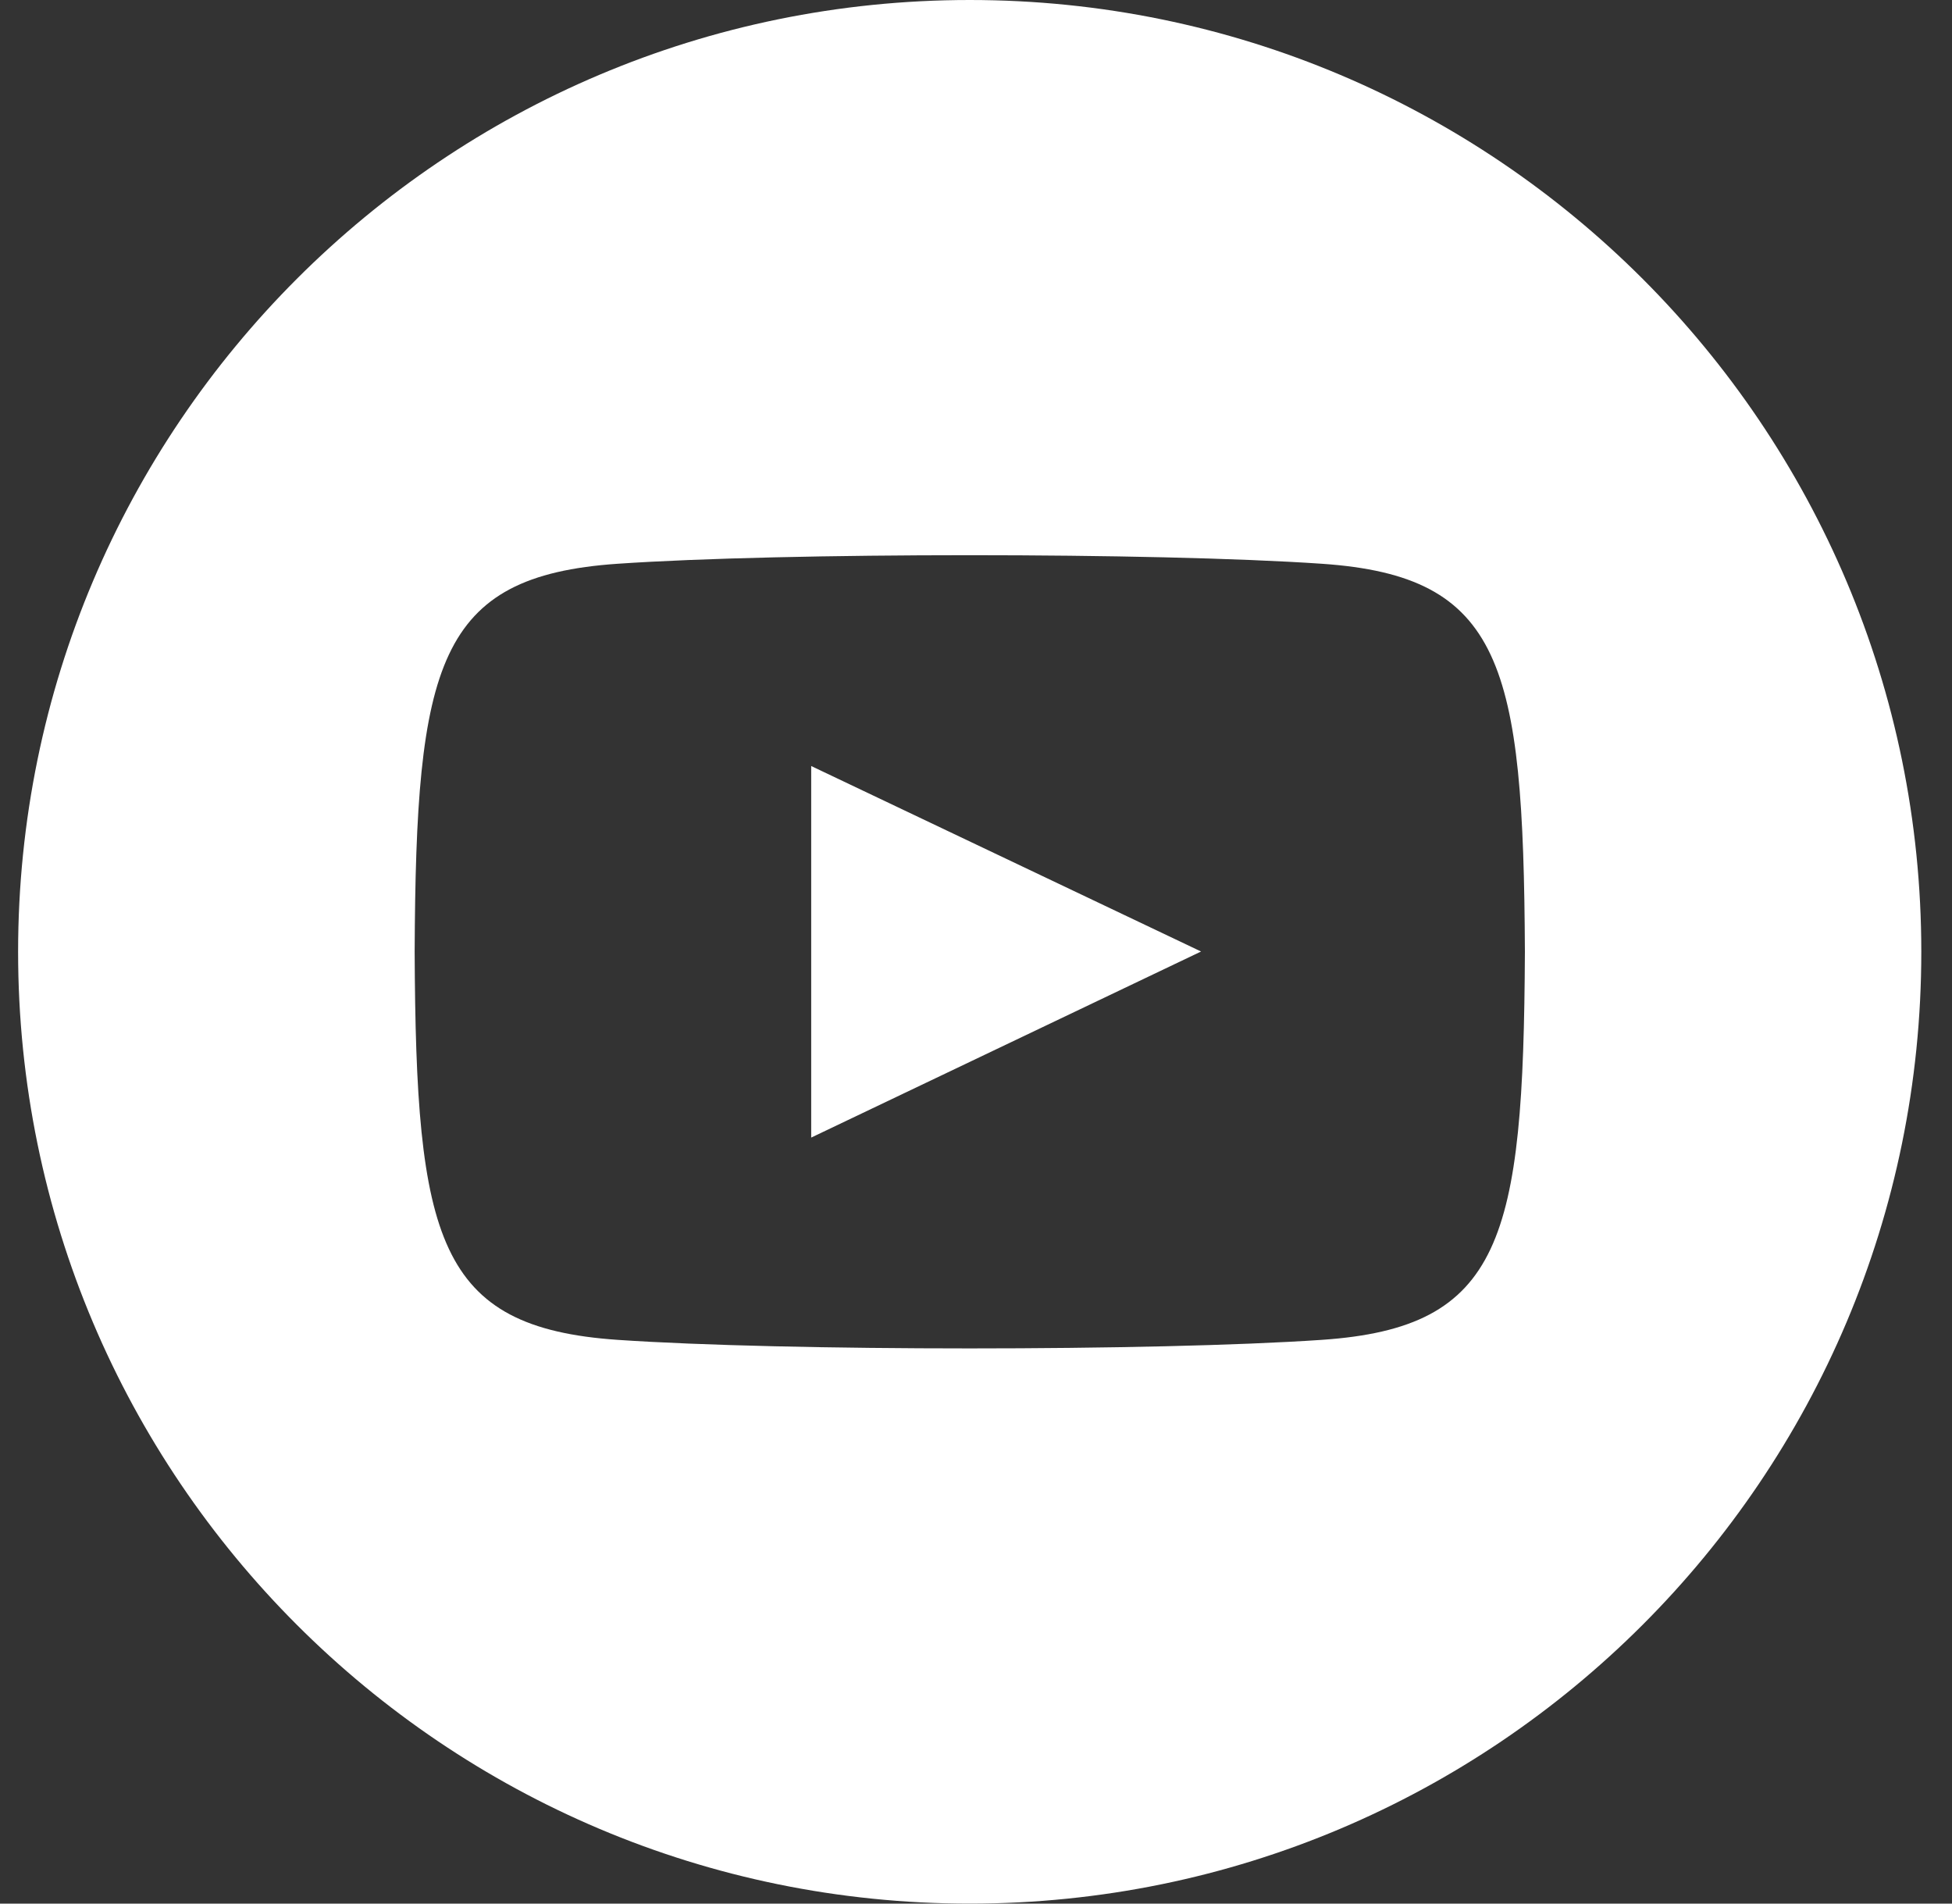<svg width="40" height="39" viewBox="0 0 40 39" fill="none" xmlns="http://www.w3.org/2000/svg">
<rect x="0" y="0" width="40" height="39" fill="#333333" stroke="none"/>
<path d="M19.872 0C9.104 0 0.371 8.732 0.371 19.5C0.371 30.27 9.104 39 19.872 39C30.641 39 39.371 30.27 39.371 19.5C39.371 8.732 30.641 0 19.872 0ZM27.088 27.45C23.672 27.684 16.065 27.684 12.655 27.45C8.955 27.197 8.524 25.385 8.497 19.5C8.524 13.603 8.959 11.803 12.655 11.55C16.065 11.316 23.674 11.316 27.088 11.55C30.79 11.803 31.218 13.615 31.248 19.5C31.218 25.397 30.784 27.197 27.088 27.45ZM16.623 15.694L24.612 19.494L16.623 23.306V15.694Z" fill="white"/>
</svg>
